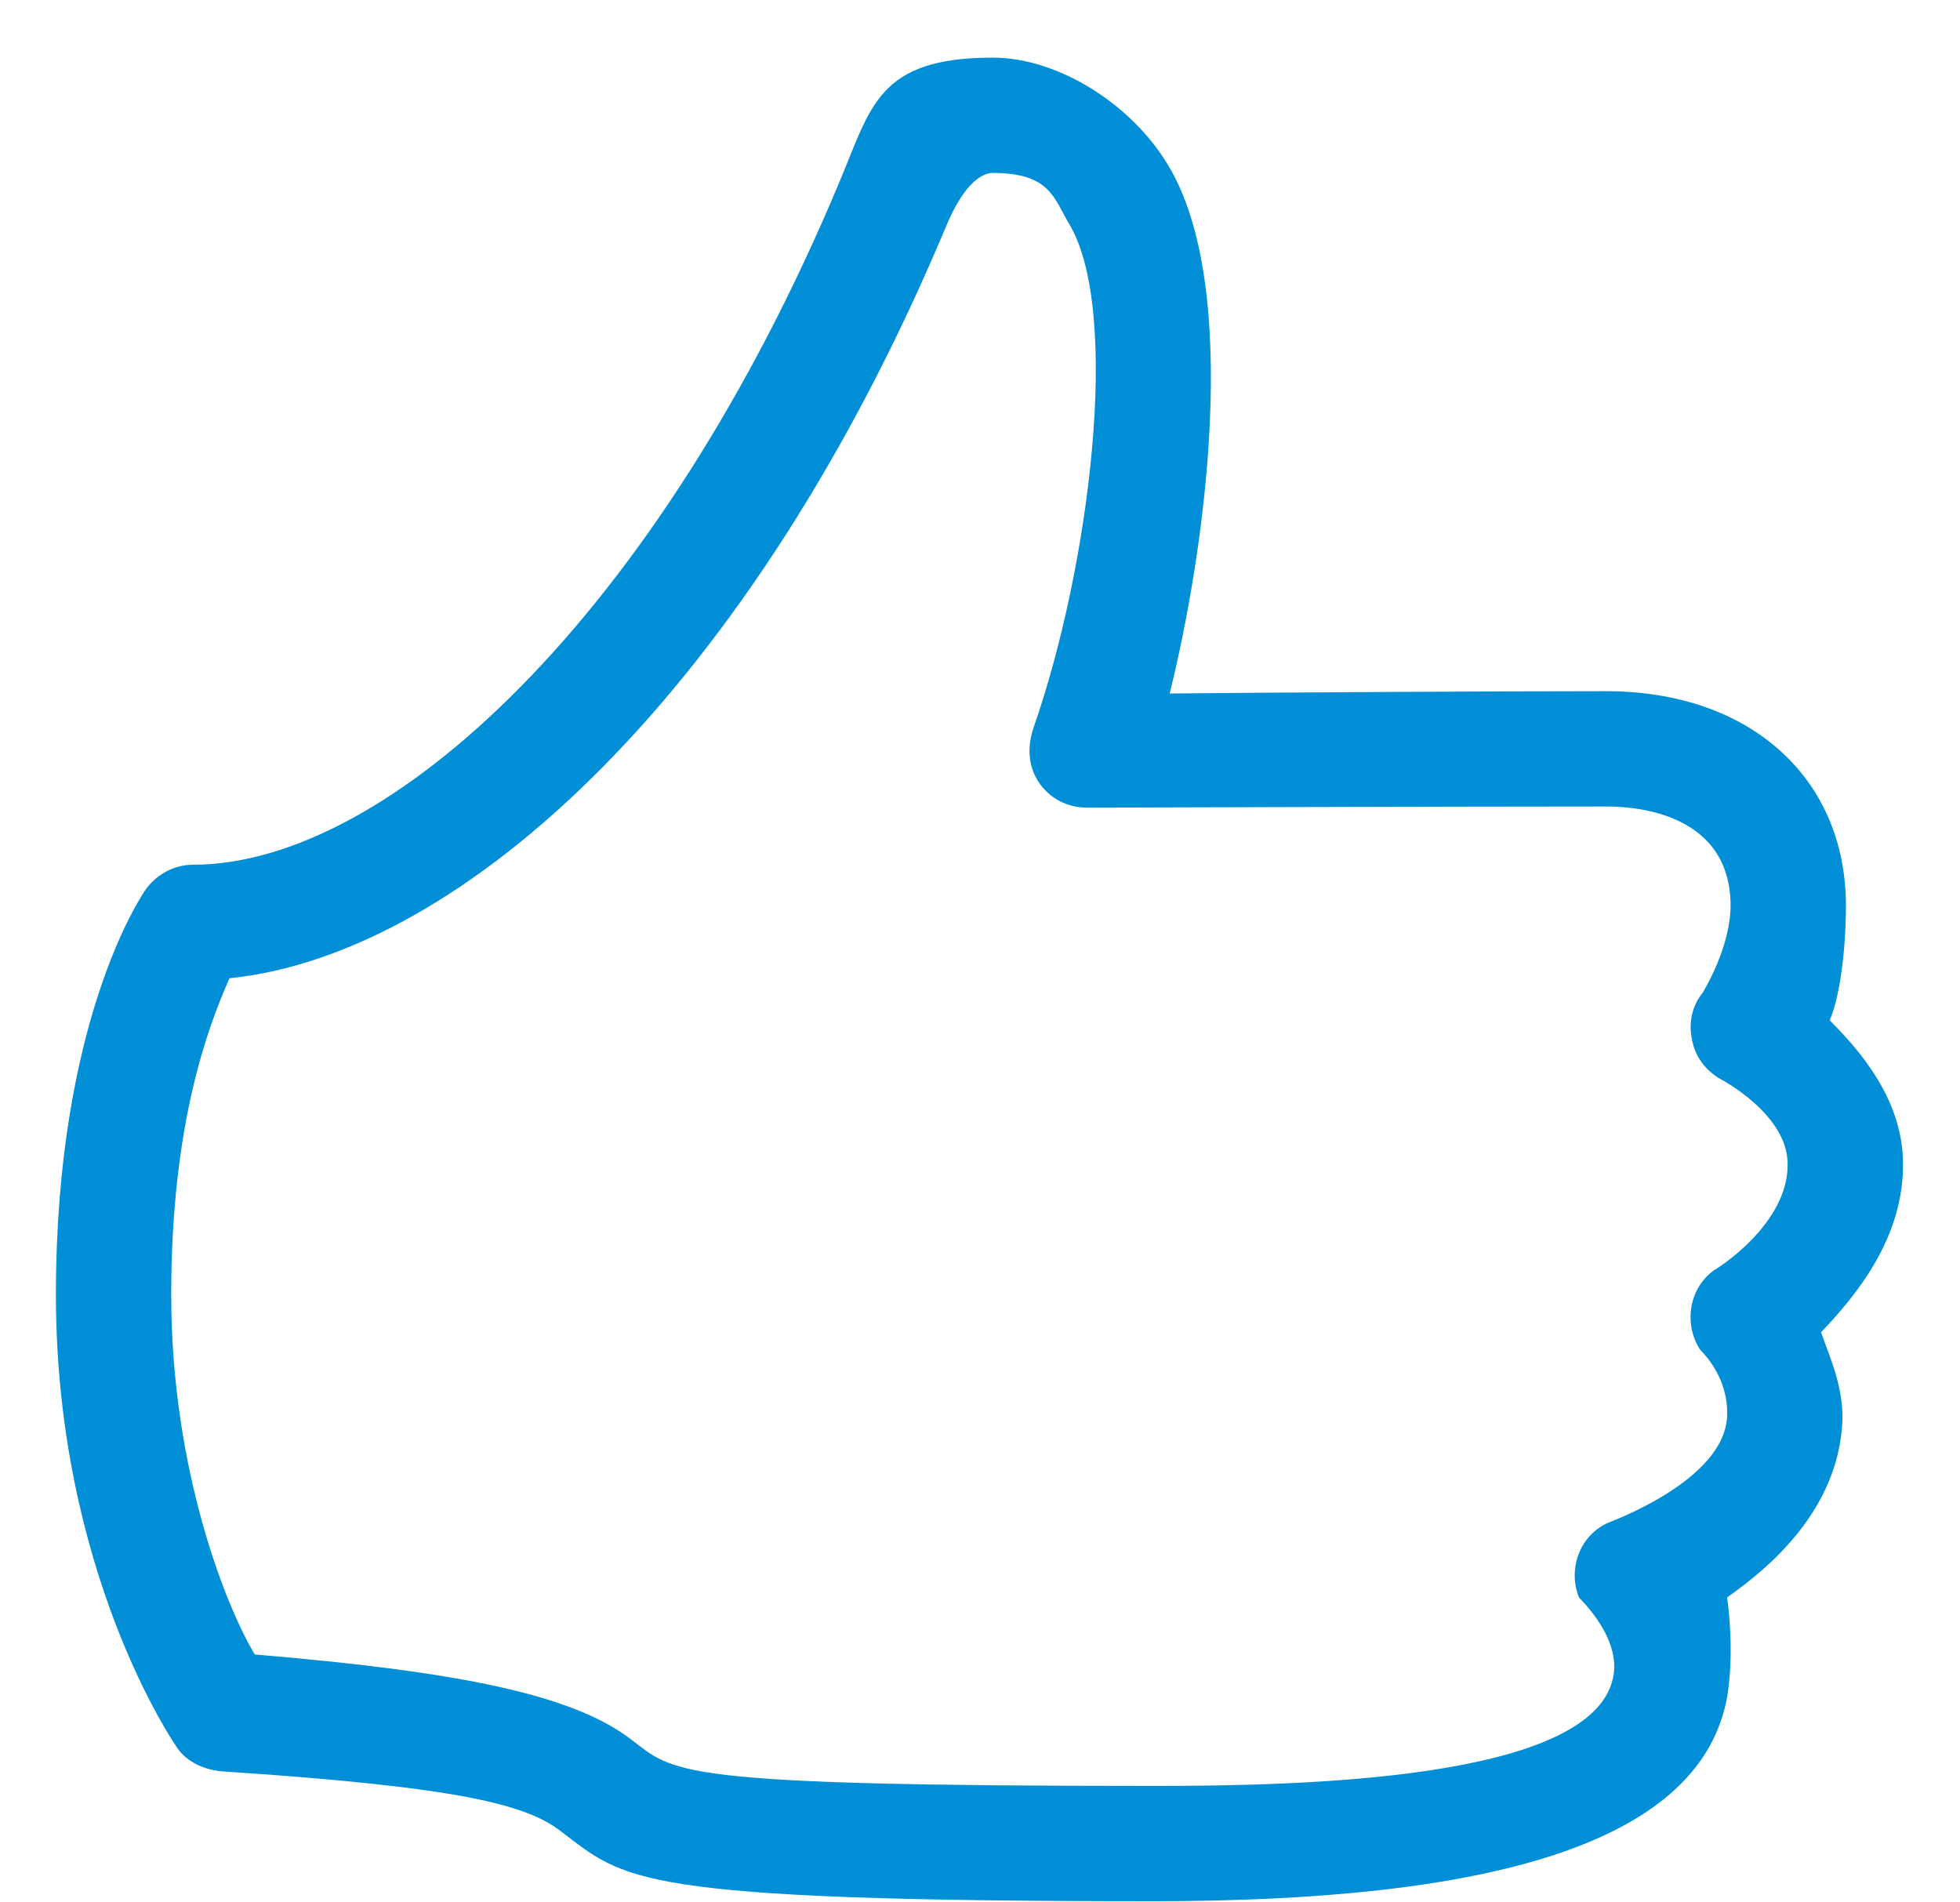 <svg xmlns="http://www.w3.org/2000/svg" viewBox="0 0 34 33" width="34" height="33">
	<style>
		tspan { white-space:pre }
		.shp0 { fill: #008ed6 } 
	</style>
	<g id="Features">
		<g id="Feature 3">
			<path id="Like" class="shp0" d="M20.01 32.98C10.92 32.98 10.85 32.61 9.72 31.76C9.13 31.31 8 31 3.89 30.73C3.59 30.71 3.3 30.6 3.11 30.37C3.02 30.26 0.97 27.26 0.97 22.46C0.97 17.73 2.44 15.57 2.5 15.47C2.69 15.18 3.01 15 3.35 15C6.73 15 11.41 10.69 14.56 3.16C15.11 1.86 15.22 1 17.22 1C18.36 1 19.63 1.81 20.26 2.86C21.55 4.99 20.9 9.58 20.29 12.03C22.35 12.01 26.09 11.99 27.86 11.99C30.33 11.99 31.97 13.46 32.02 15.61C32.03 16.32 31.94 17.23 31.74 17.7C32.28 18.24 32.98 19.06 33.01 20.12C33.05 21.48 32.16 22.51 31.59 23.11C31.72 23.5 31.98 24.03 31.96 24.65C31.89 26.19 30.7 27.19 29.96 27.71C30.02 28.13 30.07 28.92 29.94 29.54C29.4 32 25.8 32.98 20.01 32.98ZM4.42 28.7C8 29 9.92 29.4 10.93 30.16C11.71 30.75 11.59 30.98 20.01 30.98C22.58 30.98 27.6 30.88 27.98 29.11C28.14 28.41 27.39 27.72 27.39 27.71C27.19 27.21 27.41 26.62 27.91 26.41C27.92 26.4 29.91 25.69 29.96 24.57C29.99 23.86 29.5 23.43 29.49 23.41C29.2 22.96 29.3 22.34 29.74 22.03C29.75 22.03 31.04 21.24 31.01 20.17C30.99 19.32 29.87 18.73 29.83 18.71C29.58 18.56 29.4 18.32 29.35 18.03C29.29 17.75 29.35 17.45 29.53 17.23C29.53 17.23 30.04 16.42 30.02 15.66C29.98 14.04 28.24 13.99 27.86 13.99C25.34 13.99 18.86 14.01 18.86 14.01C18.51 14.01 18.21 13.85 18.02 13.57C17.83 13.29 17.82 12.94 17.93 12.62C18.91 9.81 19.45 5.4 18.55 3.89C18.28 3.44 18.22 3 17.22 3C17.08 3 16.75 3.11 16.41 3.93C13.06 11.92 8.07 16.55 3.98 16.97C3.63 17.77 2.97 19.44 2.97 22.46C2.97 25.54 3.95 27.93 4.42 28.7Z" />
		</g>
	</g>
</svg>